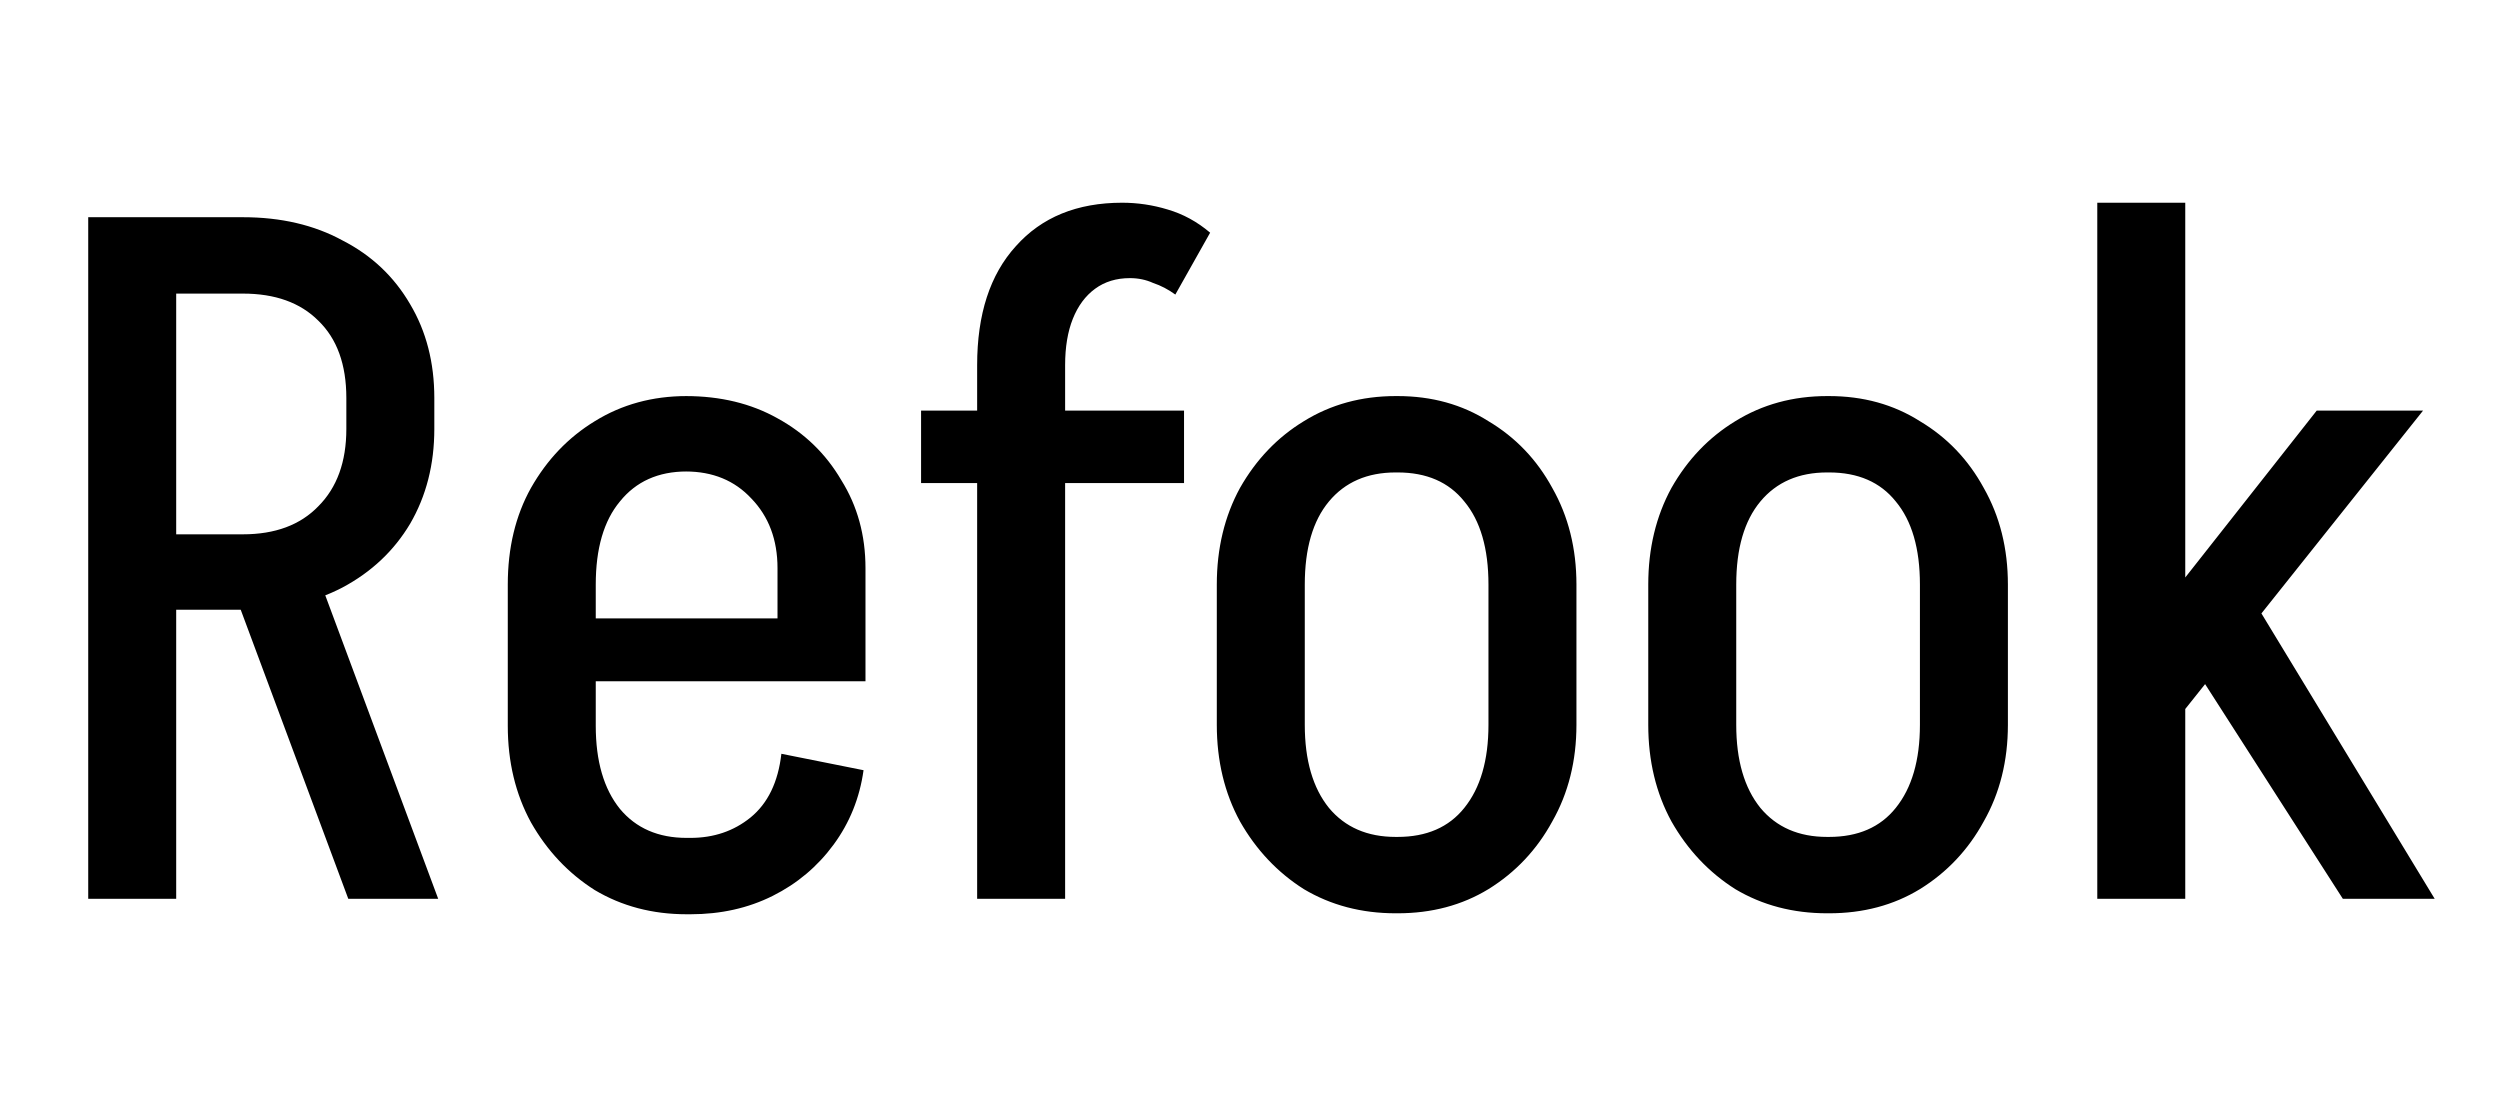 <svg width="331" height="148" viewBox="0 0 331 148" fill="none" xmlns="http://www.w3.org/2000/svg">
<g clip-path="url(#clip0_101_3)" filter="url(#filter0_d_101_3)">
<rect width="323" height="140" transform="translate(4)" fill="white"/>
<path d="M46.112 115L29.728 70.968H41.632L58.016 115H46.112ZM19.232 76.728V66.744H32.288V76.728H19.232ZM19.232 34.872V24.76H32.288V34.872H19.232ZM45.856 52.92V48.568H57.504V52.92H45.856ZM57.504 48.696H45.856C45.856 44.259 44.619 40.845 42.144 38.456C39.755 36.067 36.427 34.872 32.16 34.872V24.76C37.195 24.76 41.589 25.784 45.344 27.832C49.184 29.795 52.171 32.611 54.304 36.28C56.437 39.864 57.504 44.003 57.504 48.696ZM57.504 52.792C57.504 57.485 56.437 61.667 54.304 65.336C52.171 68.92 49.184 71.736 45.344 73.784C41.589 75.747 37.195 76.728 32.16 76.728V66.744C36.427 66.744 39.755 65.507 42.144 63.032C44.619 60.557 45.856 57.144 45.856 52.792H57.504ZM11.68 115V24.76H23.328V115H11.68ZM70.942 86.2V77.88H114.59V86.2H70.942ZM90.782 117.048V106.936H91.422V117.048H90.782ZM67.23 92.088V73.272H78.878V92.088H67.23ZM102.942 77.88V71.224H114.59V77.88H102.942ZM114.59 71.224H102.942C102.942 67.469 101.79 64.397 99.486 62.008C97.267 59.619 94.366 58.424 90.782 58.424V48.44C95.39 48.44 99.443 49.421 102.942 51.384C106.526 53.347 109.342 56.077 111.39 59.576C113.523 62.989 114.59 66.872 114.59 71.224ZM103.454 95.8L114.334 97.976C113.822 101.645 112.499 104.931 110.366 107.832C108.233 110.733 105.545 112.995 102.302 114.616C99.059 116.237 95.433 117.048 91.422 117.048V106.936C94.494 106.936 97.139 106.04 99.358 104.248C101.662 102.371 103.027 99.555 103.454 95.8ZM67.23 73.4C67.23 68.536 68.254 64.269 70.302 60.6C72.435 56.845 75.251 53.901 78.75 51.768C82.334 49.549 86.387 48.44 90.91 48.44V58.424C87.155 58.424 84.211 59.747 82.078 62.392C79.945 64.952 78.878 68.621 78.878 73.4H67.23ZM67.23 92.088H78.878C78.878 96.781 79.945 100.451 82.078 103.096C84.211 105.656 87.155 106.936 90.91 106.936V117.048C86.387 117.048 82.334 115.981 78.75 113.848C75.251 111.629 72.435 108.643 70.302 104.888C68.254 101.133 67.23 96.867 67.23 92.088ZM129.374 115V44.344H141.022V115H129.374ZM121.95 59.96V50.36H156.766V59.96H121.95ZM129.374 44.344C129.374 37.603 131.081 32.355 134.494 28.6C137.907 24.76 142.601 22.84 148.574 22.84L149.598 32.824C147.806 32.824 146.27 33.293 144.99 34.232C143.71 35.171 142.729 36.493 142.046 38.2C141.363 39.907 141.022 41.955 141.022 44.344H129.374ZM155.614 35C154.675 34.317 153.694 33.805 152.67 33.464C151.731 33.037 150.707 32.824 149.598 32.824L148.574 22.84C150.622 22.84 152.627 23.139 154.59 23.736C156.638 24.333 158.515 25.357 160.222 26.808L155.614 35ZM197.073 92.088V73.272H208.721V92.088H197.073ZM161.105 92.088V73.272H172.753V92.088H161.105ZM184.529 58.552V48.44H185.297V58.552H184.529ZM184.529 116.92V106.808H185.297V116.92H184.529ZM161.105 73.4C161.105 68.621 162.129 64.355 164.177 60.6C166.31 56.845 169.126 53.901 172.625 51.768C176.209 49.549 180.262 48.44 184.785 48.44V58.552C181.03 58.552 178.086 59.832 175.953 62.392C173.82 64.952 172.753 68.621 172.753 73.4H161.105ZM208.721 73.4H197.073C197.073 68.621 196.006 64.952 193.873 62.392C191.825 59.832 188.881 58.552 185.041 58.552V48.44C189.564 48.44 193.574 49.549 197.073 51.768C200.657 53.901 203.473 56.845 205.521 60.6C207.654 64.355 208.721 68.621 208.721 73.4ZM161.105 91.96H172.753C172.753 96.653 173.82 100.323 175.953 102.968C178.086 105.528 181.03 106.808 184.785 106.808V116.92C180.262 116.92 176.209 115.853 172.625 113.72C169.126 111.501 166.31 108.515 164.177 104.76C162.129 101.005 161.105 96.739 161.105 91.96ZM208.721 91.96C208.721 96.739 207.654 101.005 205.521 104.76C203.473 108.515 200.657 111.501 197.073 113.72C193.574 115.853 189.564 116.92 185.041 116.92V106.808C188.881 106.808 191.825 105.528 193.873 102.968C196.006 100.323 197.073 96.653 197.073 91.96H208.721ZM254.198 92.088V73.272H265.846V92.088H254.198ZM218.23 92.088V73.272H229.878V92.088H218.23ZM241.654 58.552V48.44H242.422V58.552H241.654ZM241.654 116.92V106.808H242.422V116.92H241.654ZM218.23 73.4C218.23 68.621 219.254 64.355 221.302 60.6C223.435 56.845 226.251 53.901 229.75 51.768C233.334 49.549 237.387 48.44 241.91 48.44V58.552C238.155 58.552 235.211 59.832 233.078 62.392C230.945 64.952 229.878 68.621 229.878 73.4H218.23ZM265.846 73.4H254.198C254.198 68.621 253.131 64.952 250.998 62.392C248.95 59.832 246.006 58.552 242.166 58.552V48.44C246.689 48.44 250.699 49.549 254.198 51.768C257.782 53.901 260.598 56.845 262.646 60.6C264.779 64.355 265.846 68.621 265.846 73.4ZM218.23 91.96H229.878C229.878 96.653 230.945 100.323 233.078 102.968C235.211 105.528 238.155 106.808 241.91 106.808V116.92C237.387 116.92 233.334 115.853 229.75 113.72C226.251 111.501 223.435 108.515 221.302 104.76C219.254 101.005 218.23 96.739 218.23 91.96ZM265.846 91.96C265.846 96.739 264.779 101.005 262.646 104.76C260.598 108.515 257.782 111.501 254.198 113.72C250.699 115.853 246.689 116.92 242.166 116.92V106.808C246.006 106.808 248.95 105.528 250.998 102.968C253.131 100.323 254.198 96.653 254.198 91.96H265.846ZM310.192 115L287.28 79.288L298.416 75.576L322.352 115H310.192ZM287.664 91.96L278.704 85.944L306.736 50.36H320.816L287.664 91.96ZM277.68 115V22.84H289.328V115H277.68Z" fill="black"/>
</g>
<defs>
<filter id="filter0_d_101_3" x="0" y="0" width="331" height="148" filterUnits="userSpaceOnUse" color-interpolation-filters="sRGB">
<feFlood flood-opacity="0" result="BackgroundImageFix"/>
<feColorMatrix in="SourceAlpha" type="matrix" values="0 0 0 0 0 0 0 0 0 0 0 0 0 0 0 0 0 0 127 0" result="hardAlpha"/>
<feOffset dy="4"/>
<feGaussianBlur stdDeviation="2"/>
<feComposite in2="hardAlpha" operator="out"/>
<feColorMatrix type="matrix" values="0 0 0 0 0 0 0 0 0 0 0 0 0 0 0 0 0 0 0.25 0"/>
<feBlend mode="normal" in2="BackgroundImageFix" result="effect1_dropShadow_101_3"/>
<feBlend mode="normal" in="SourceGraphic" in2="effect1_dropShadow_101_3" result="shape"/>
</filter>
<clipPath id="clip0_101_3">
<rect width="323" height="140" fill="white" transform="translate(4)"/>
</clipPath>
</defs>
</svg>
